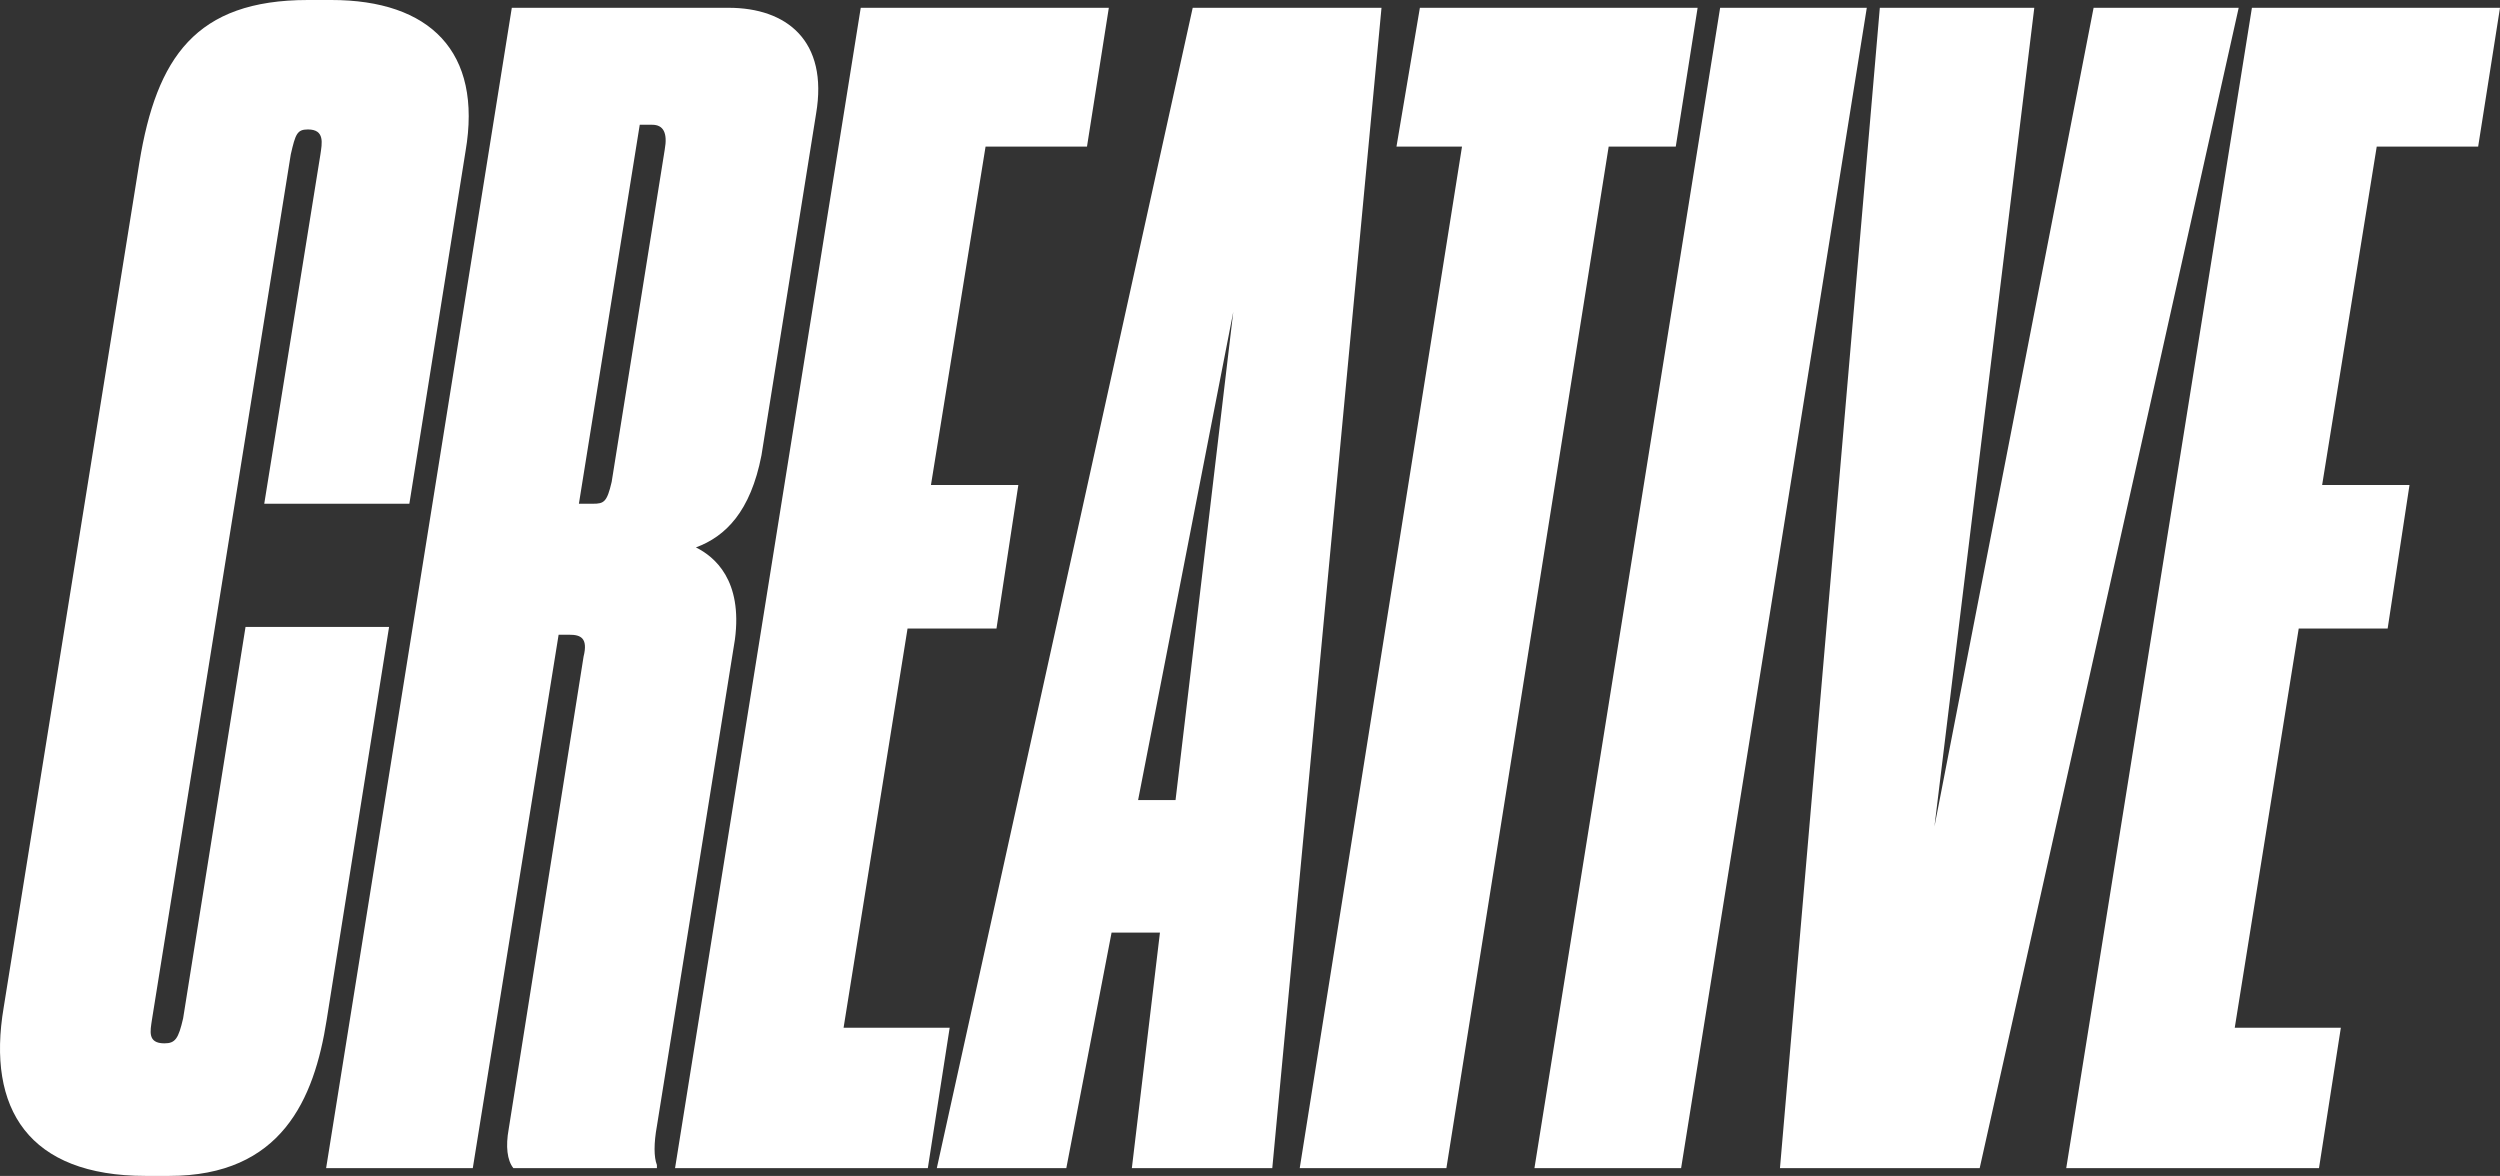 <svg viewBox="0 0 1316 619" fill="none" xmlns="http://www.w3.org/2000/svg" preserveAspectRatio="xMinYMin slice">
  <rect x="0" y="0" width="1316" height="619" fill="#333333" stroke="none"/>
  <path d="M86.536 549.219C77.501 549.219 79.144 542.651 79.965 536.904L153.065 81.275C155.529 70.602 156.35 68.139 162.1 68.139C171.134 68.139 169.492 75.528 168.67 81.275L139.102 265.168H215.487L245.056 79.633C254.09 27.091 226.165 0 174.42 0H162.1C102.963 0 82.429 30.375 73.394 85.379L1.937 530.337C-7.098 583.699 15.079 619 76.68 619H89C148.137 619 165.385 578.773 171.956 536.904L204.81 330.024H129.246L96.392 536.084C93.928 546.756 92.285 549.219 86.536 549.219Z" fill="white"/>
  <path d="M336.764 65.676H343.335C349.084 65.676 351.548 69.781 349.905 78.812L321.98 253.675C319.516 264.347 317.873 265.168 312.123 265.168H304.731L336.764 65.676ZM248.88 614.895L294.054 334.129H299.803C305.553 334.129 309.659 335.771 307.195 345.622L267.771 594.371C266.128 603.402 266.949 610.79 270.235 614.895H345.799V613.253C344.156 609.149 344.156 601.76 345.799 592.729L386.866 336.592C390.973 305.395 376.188 293.081 366.332 288.155C381.938 282.408 395.079 269.273 400.829 239.719L429.576 59.93C436.147 21.345 413.97 4.105 383.58 4.105H269.414L171.673 614.895H248.88Z" fill="white"/>
  <path d="M453.093 4.105L355.353 614.895H488.411L499.91 541.009H444.058L477.734 330.845H524.55L536.049 255.317H490.054L518.801 77.17H572.188L583.687 4.105H453.093Z" fill="white"/>
  <path d="M618.806 421.15H599.094L649.196 164.191L618.806 421.15ZM595.808 614.895H669.73L727.224 4.105H627.841L493.14 614.895H561.312L585.131 490.931H610.593L595.808 614.895Z" fill="white"/>
  <path d="M684.18 614.895H761.387L846.806 77.17H882.124L893.623 4.105H747.424L735.104 77.17H769.6L684.18 614.895Z" fill="white"/>
  <path d="M982.681 4.105H905.475L807.735 614.895H884.941L982.681 4.105Z" fill="white"/>
  <path d="M936.975 614.895H1042.11L1178.45 4.105H1102.07L1018.29 435.106L1070.85 4.105H989.541L936.975 614.895Z" fill="white"/>
  <path d="M1185.41 4.105L1087.67 614.895H1220.72L1232.22 541.009H1176.37L1210.05 330.845H1256.86L1268.36 255.317H1222.37L1251.11 77.17H1304.5L1316 4.105H1185.41Z" fill="white"/>
  </svg>